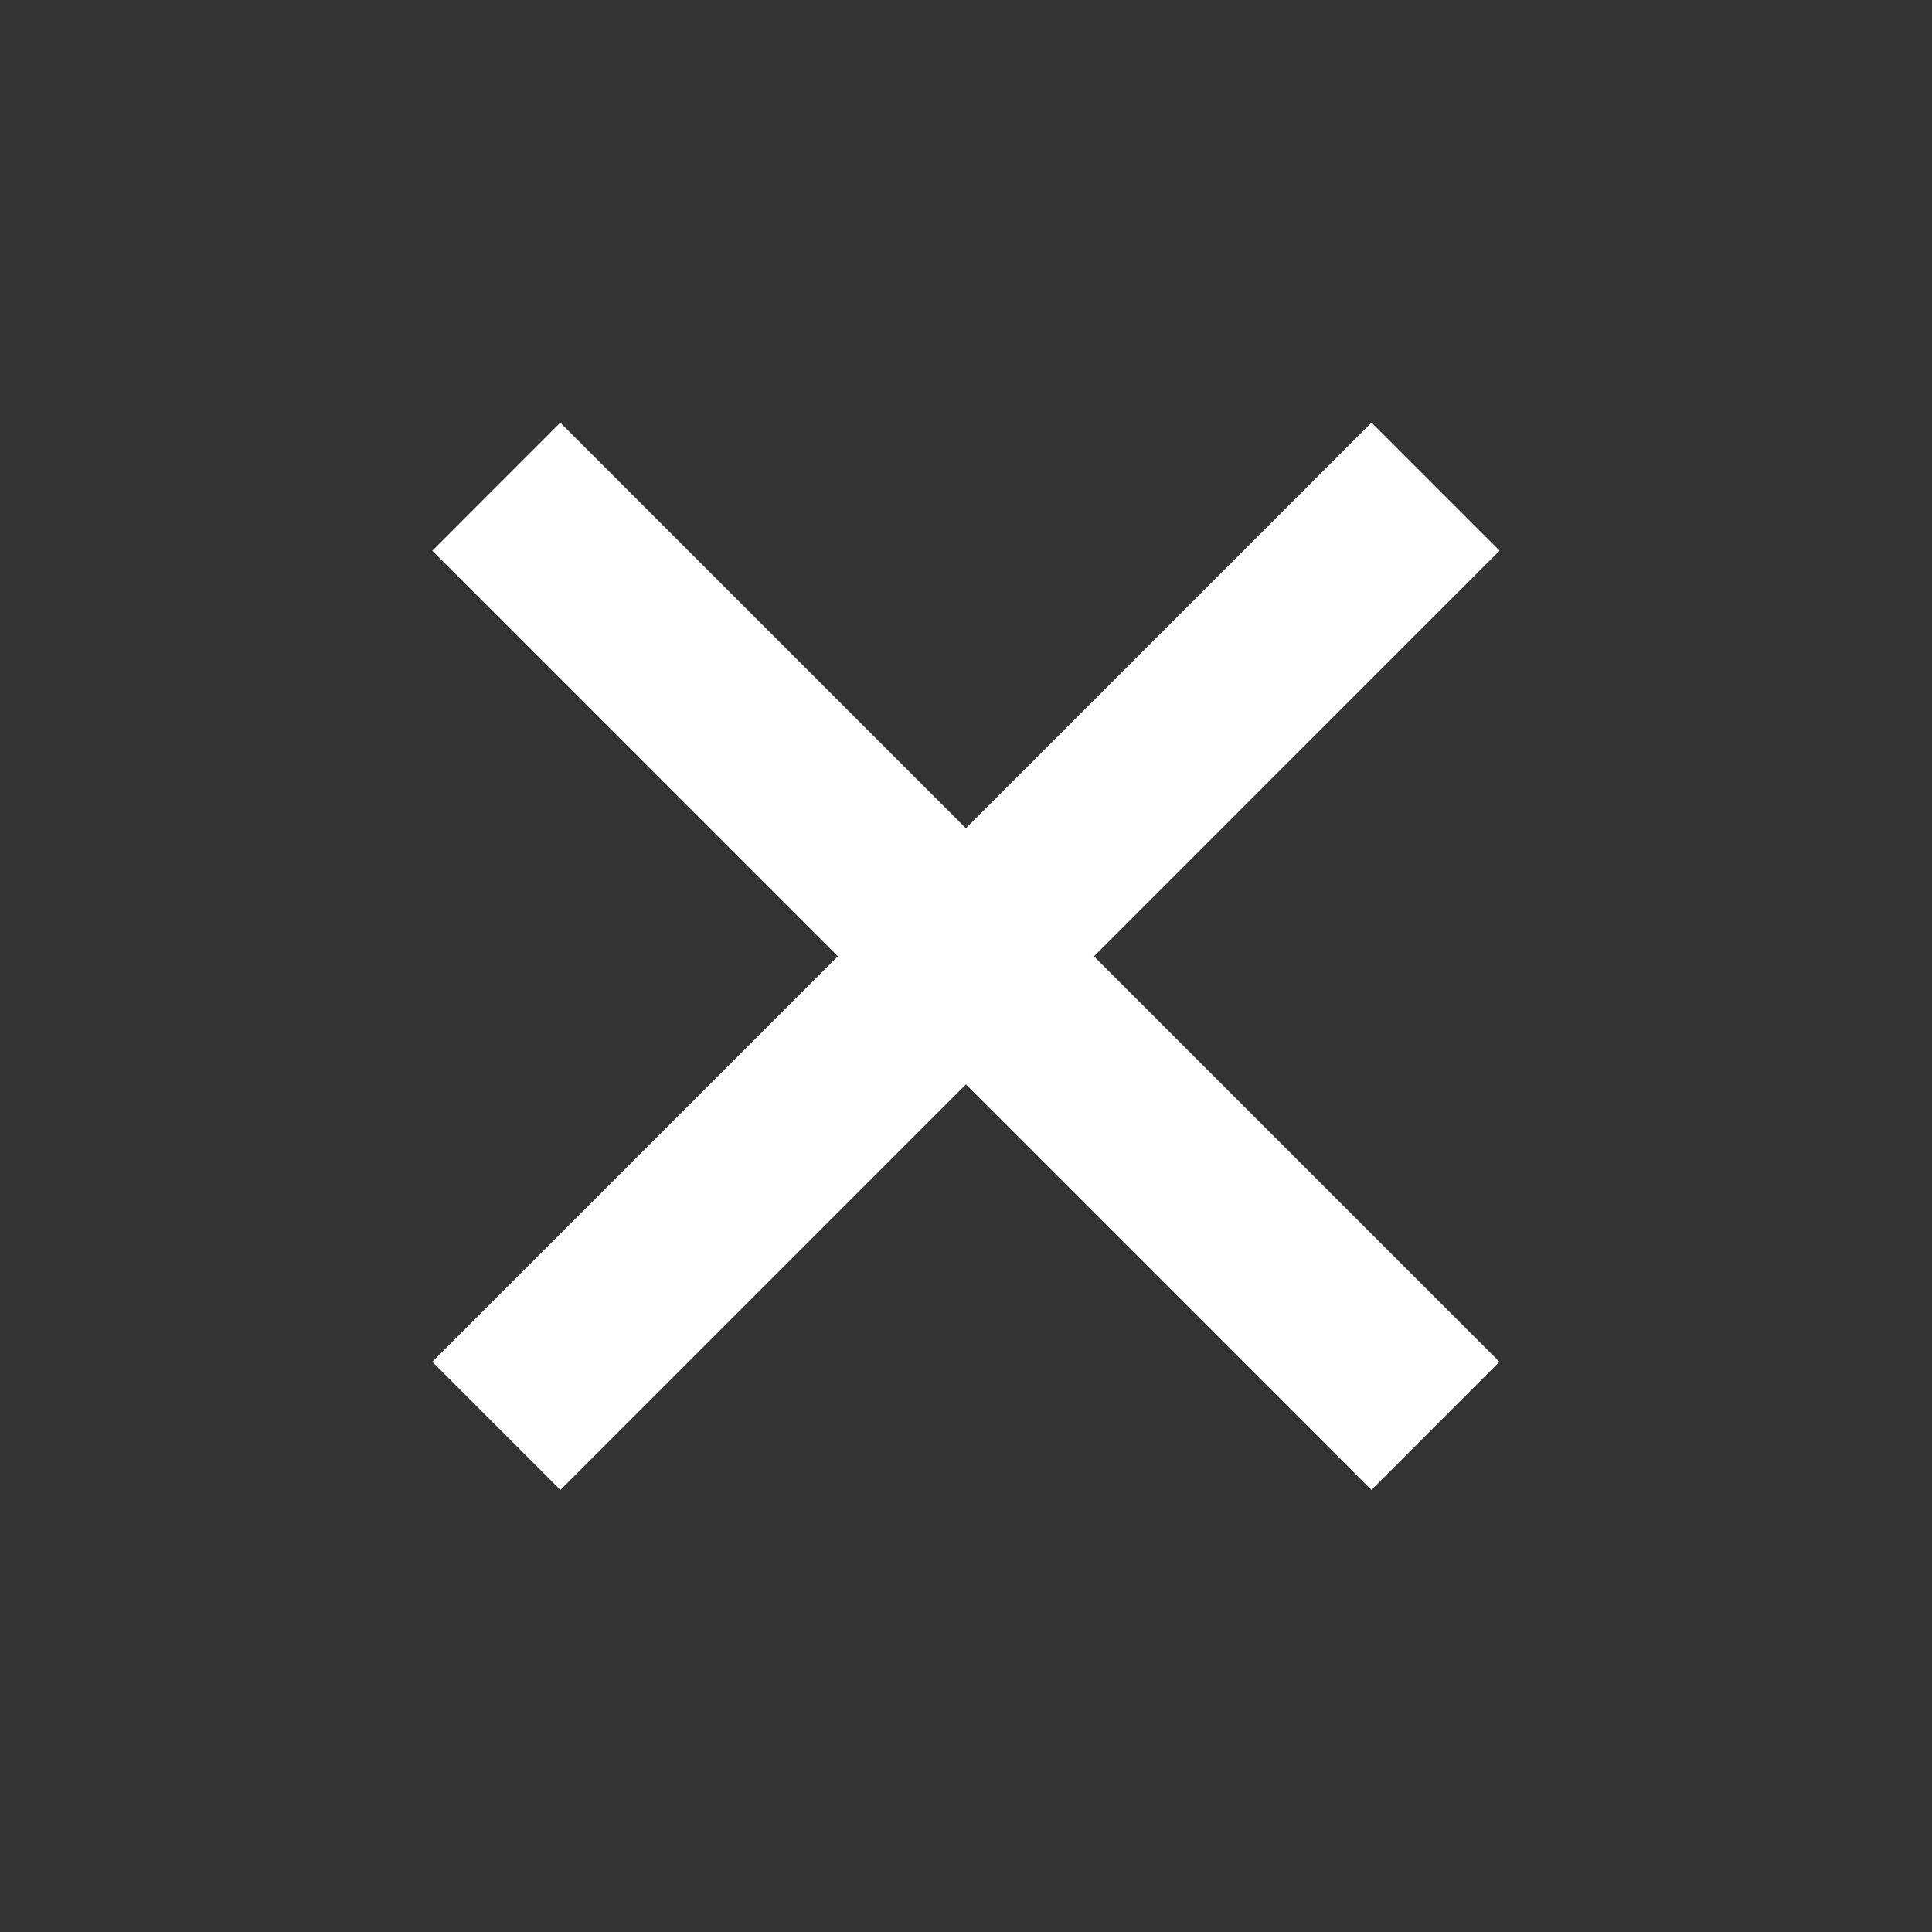 <svg width="32" height="32" fill="none" xmlns="http://www.w3.org/2000/svg"><rect width="100%" height="100%" fill="#333333" stroke="none"/><path fill="#fff" d="M7.16 9.121 9.28 7l15.556 15.556-2.12 2.122z"/><path fill="#fff" d="m22.717 7 2.121 2.121L9.282 24.678 7.16 22.556z"/></svg>